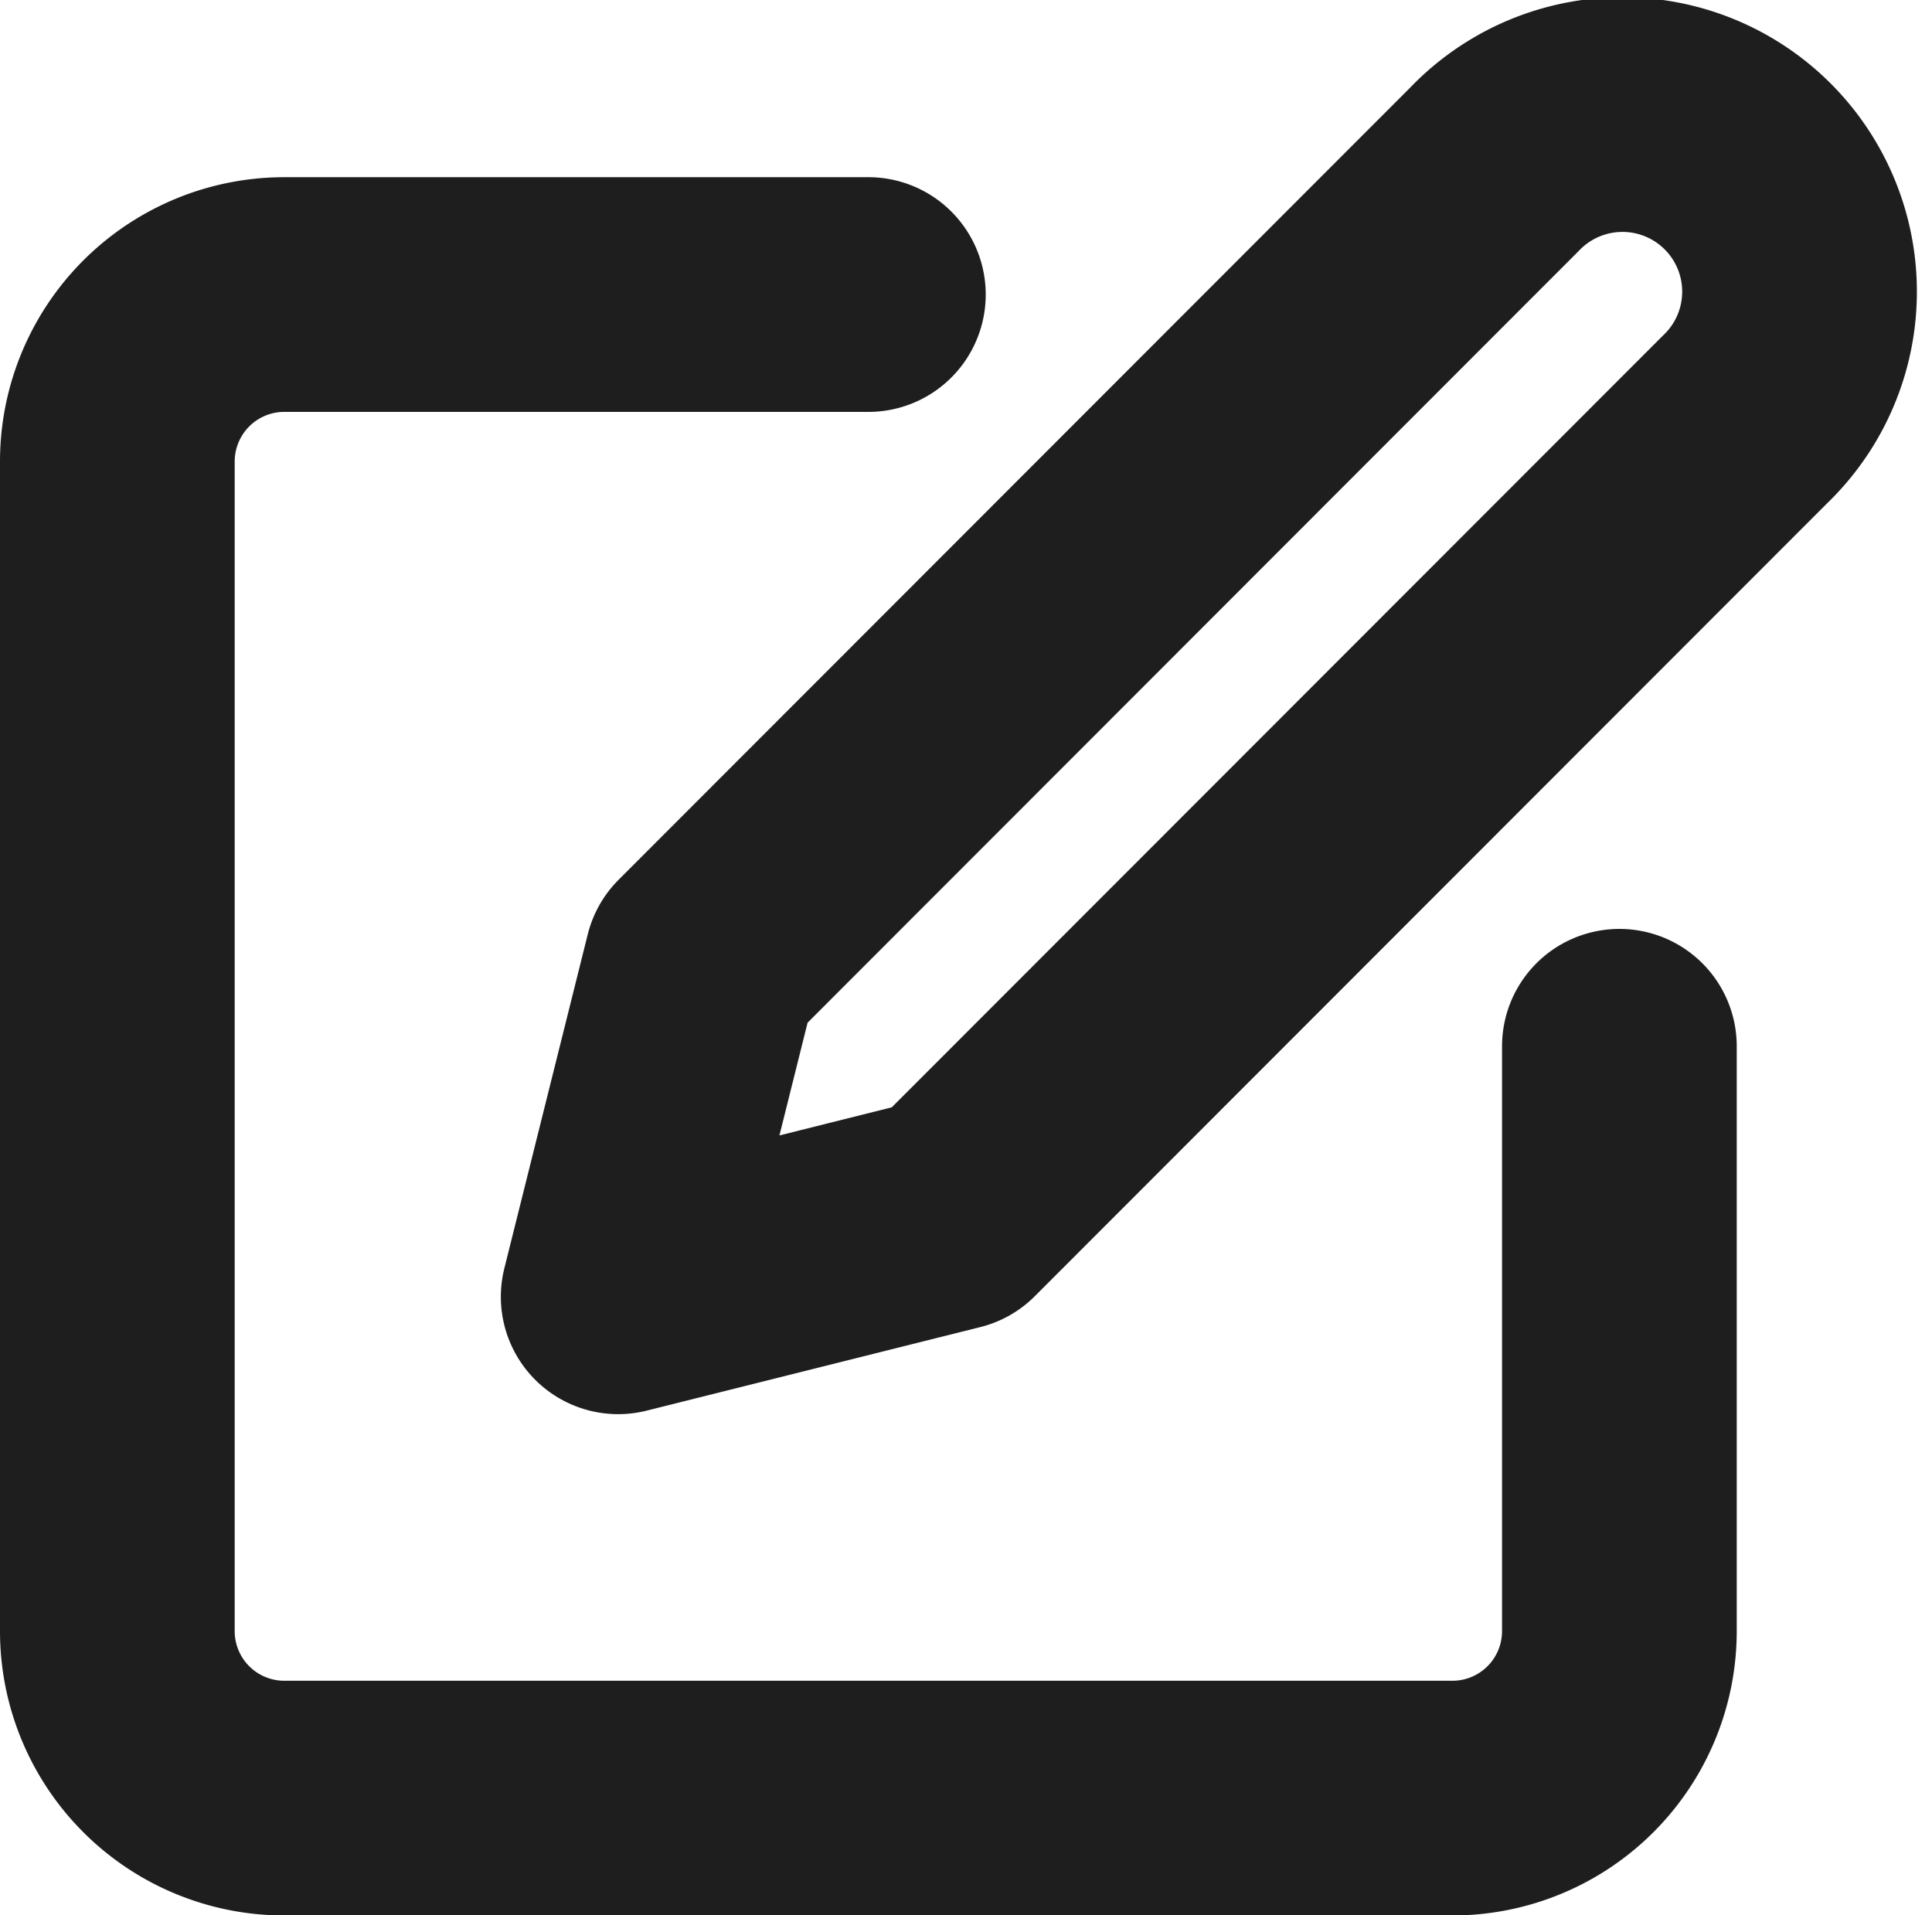 <svg xmlns="http://www.w3.org/2000/svg" width="16.464" height="16.322" viewBox="0 0 16.464 16.322">
  <g id="edit" transform="translate(1 1)">
    <path id="Path_46450" data-name="Path 46450" d="M8.4,4H3.423A1.423,1.423,0,0,0,2,5.424v9.965a1.423,1.423,0,0,0,1.423,1.424H13.38A1.423,1.423,0,0,0,14.8,15.388V10.406" transform="translate(-2 -2.49)" fill="none" stroke="#1e1e1e" stroke-linecap="round" stroke-linejoin="round" stroke-width="2"/>
    <path id="Path_46451" data-name="Path 46451" d="M15.468,2.321A1.509,1.509,0,1,1,17.6,4.456l-6.757,6.762L8,11.93l.711-2.847Z" transform="translate(-3.732 -1.879)" fill="none" stroke="#1e1e1e" stroke-linecap="round" stroke-linejoin="round" stroke-width="2"/>
  </g>
</svg>

